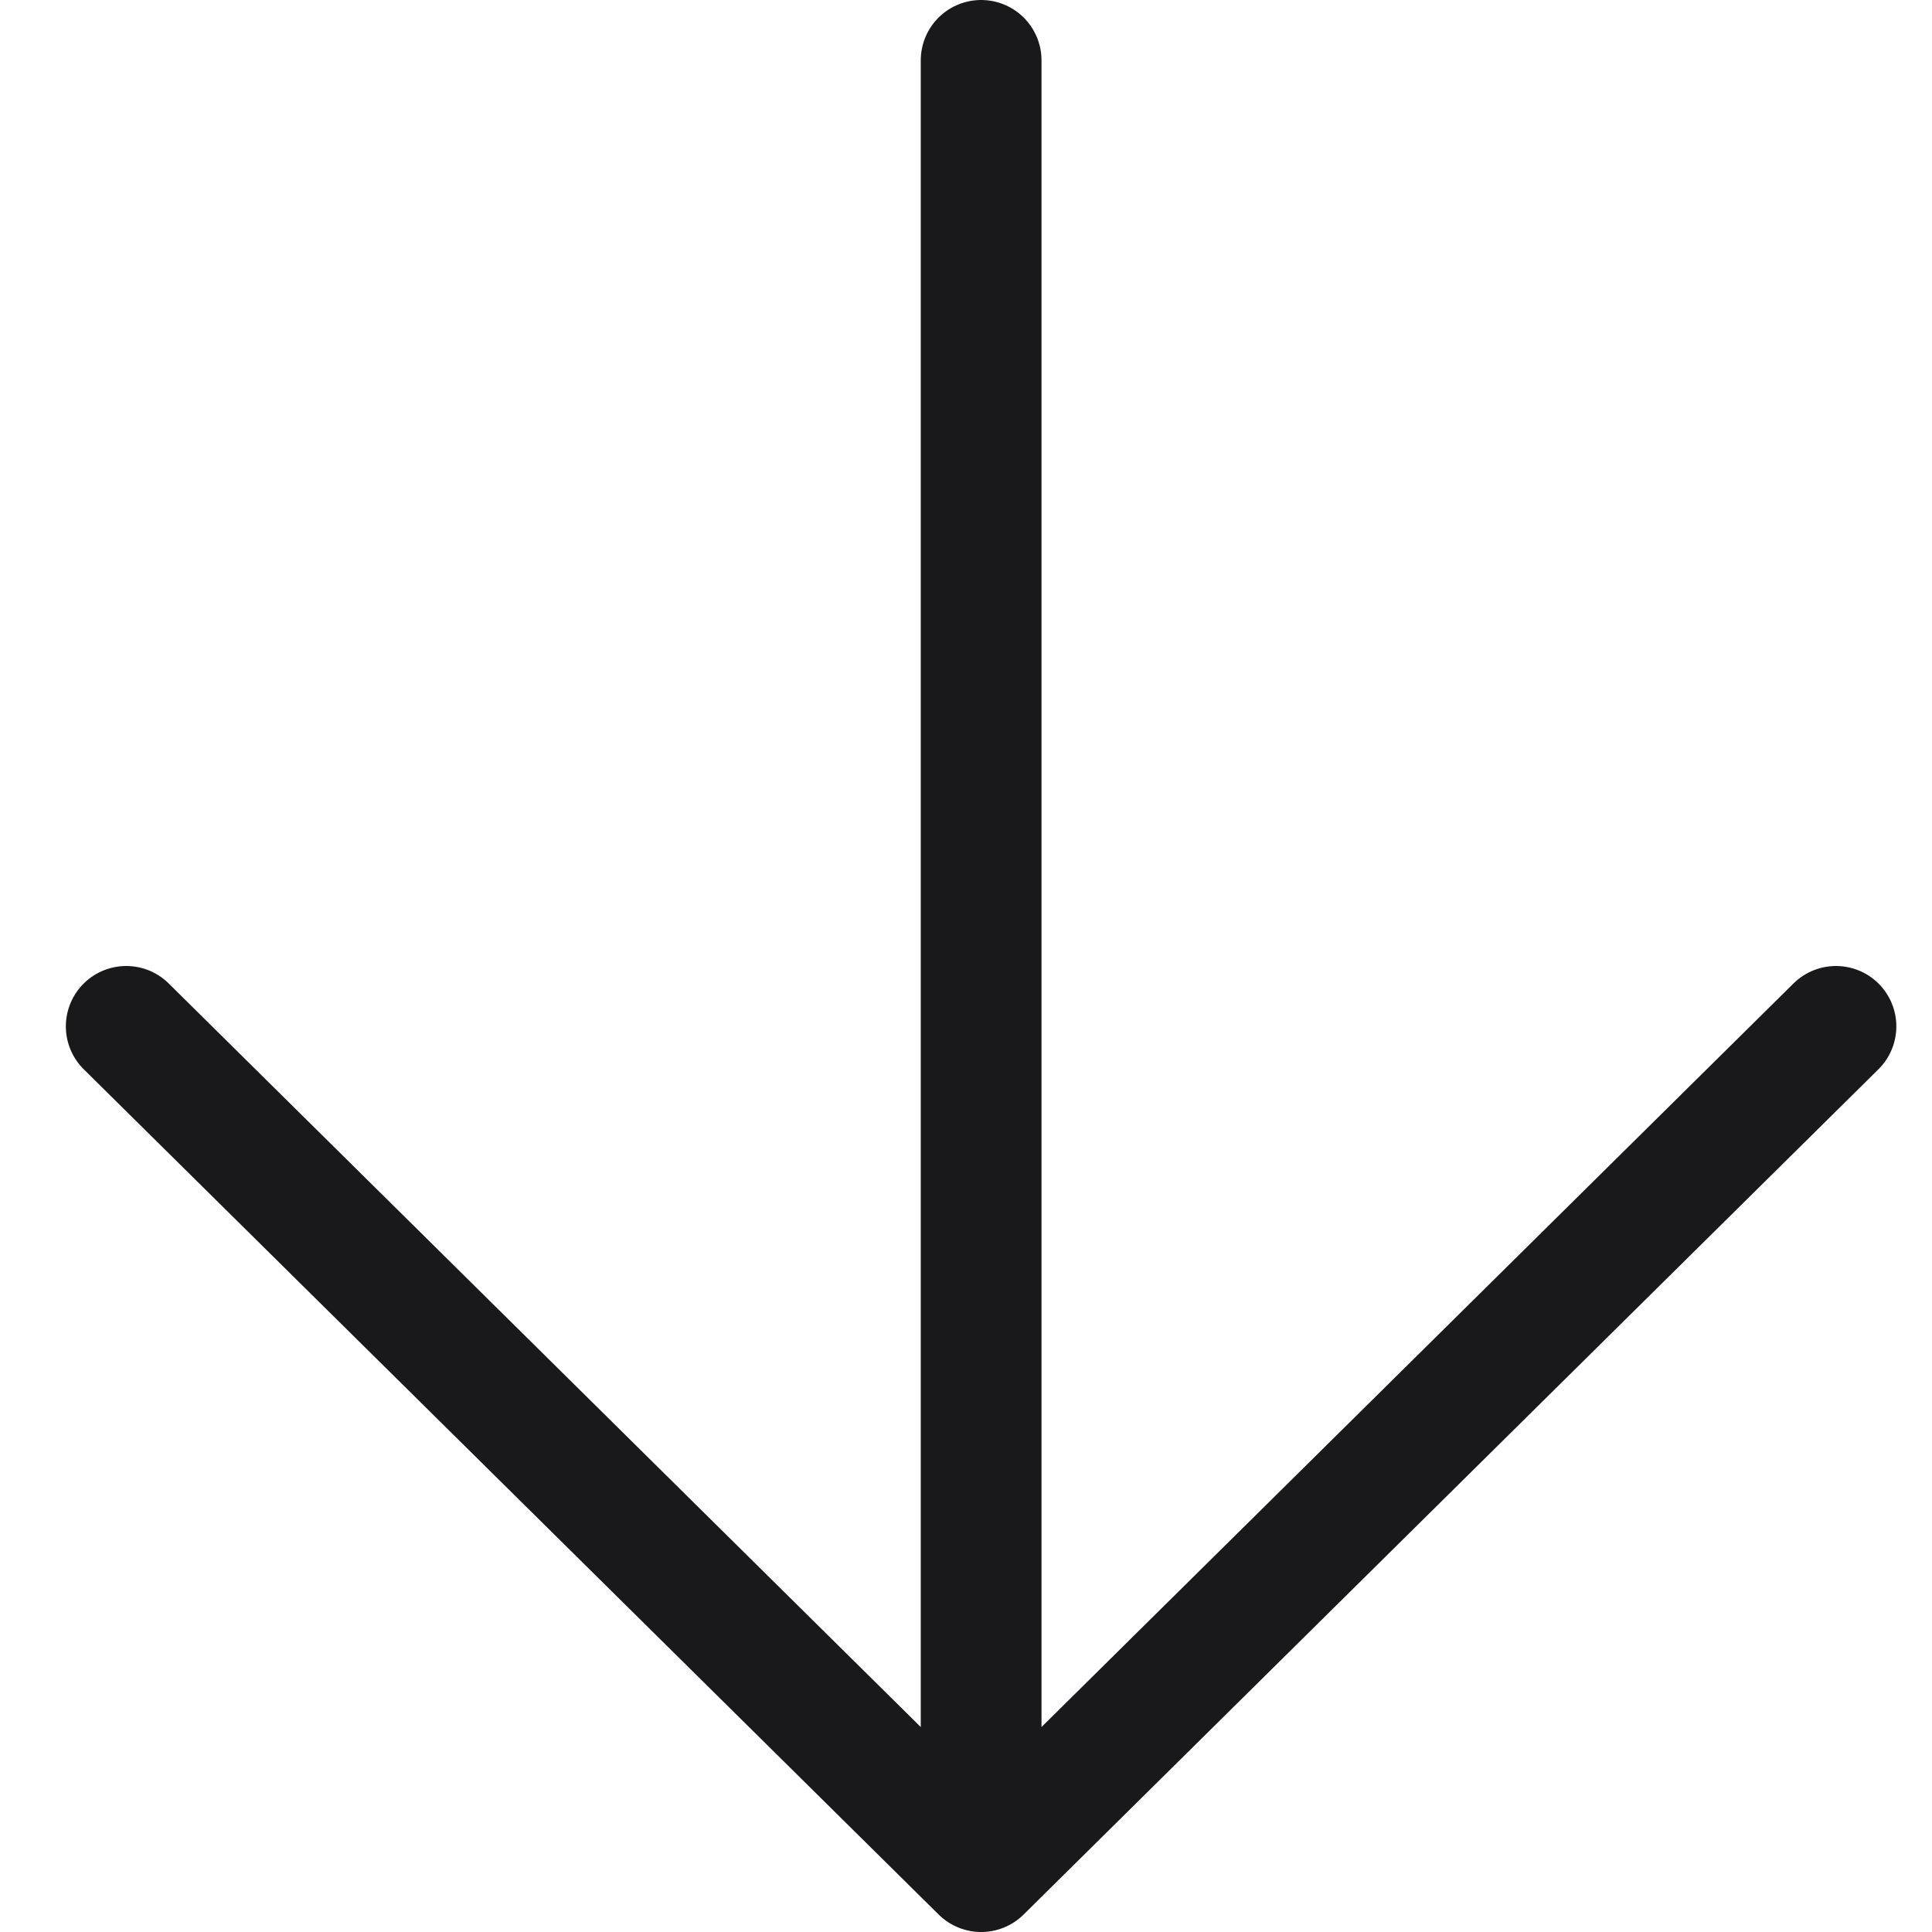 <svg width="24" height="24" fill="none" xmlns="http://www.w3.org/2000/svg"><path d="M12.188.75v22.5m-10.62-10.5l10.62 10.5 10.619-10.5" stroke="#19191B" stroke-width="1.5" stroke-linecap="round" stroke-linejoin="round"/></svg>